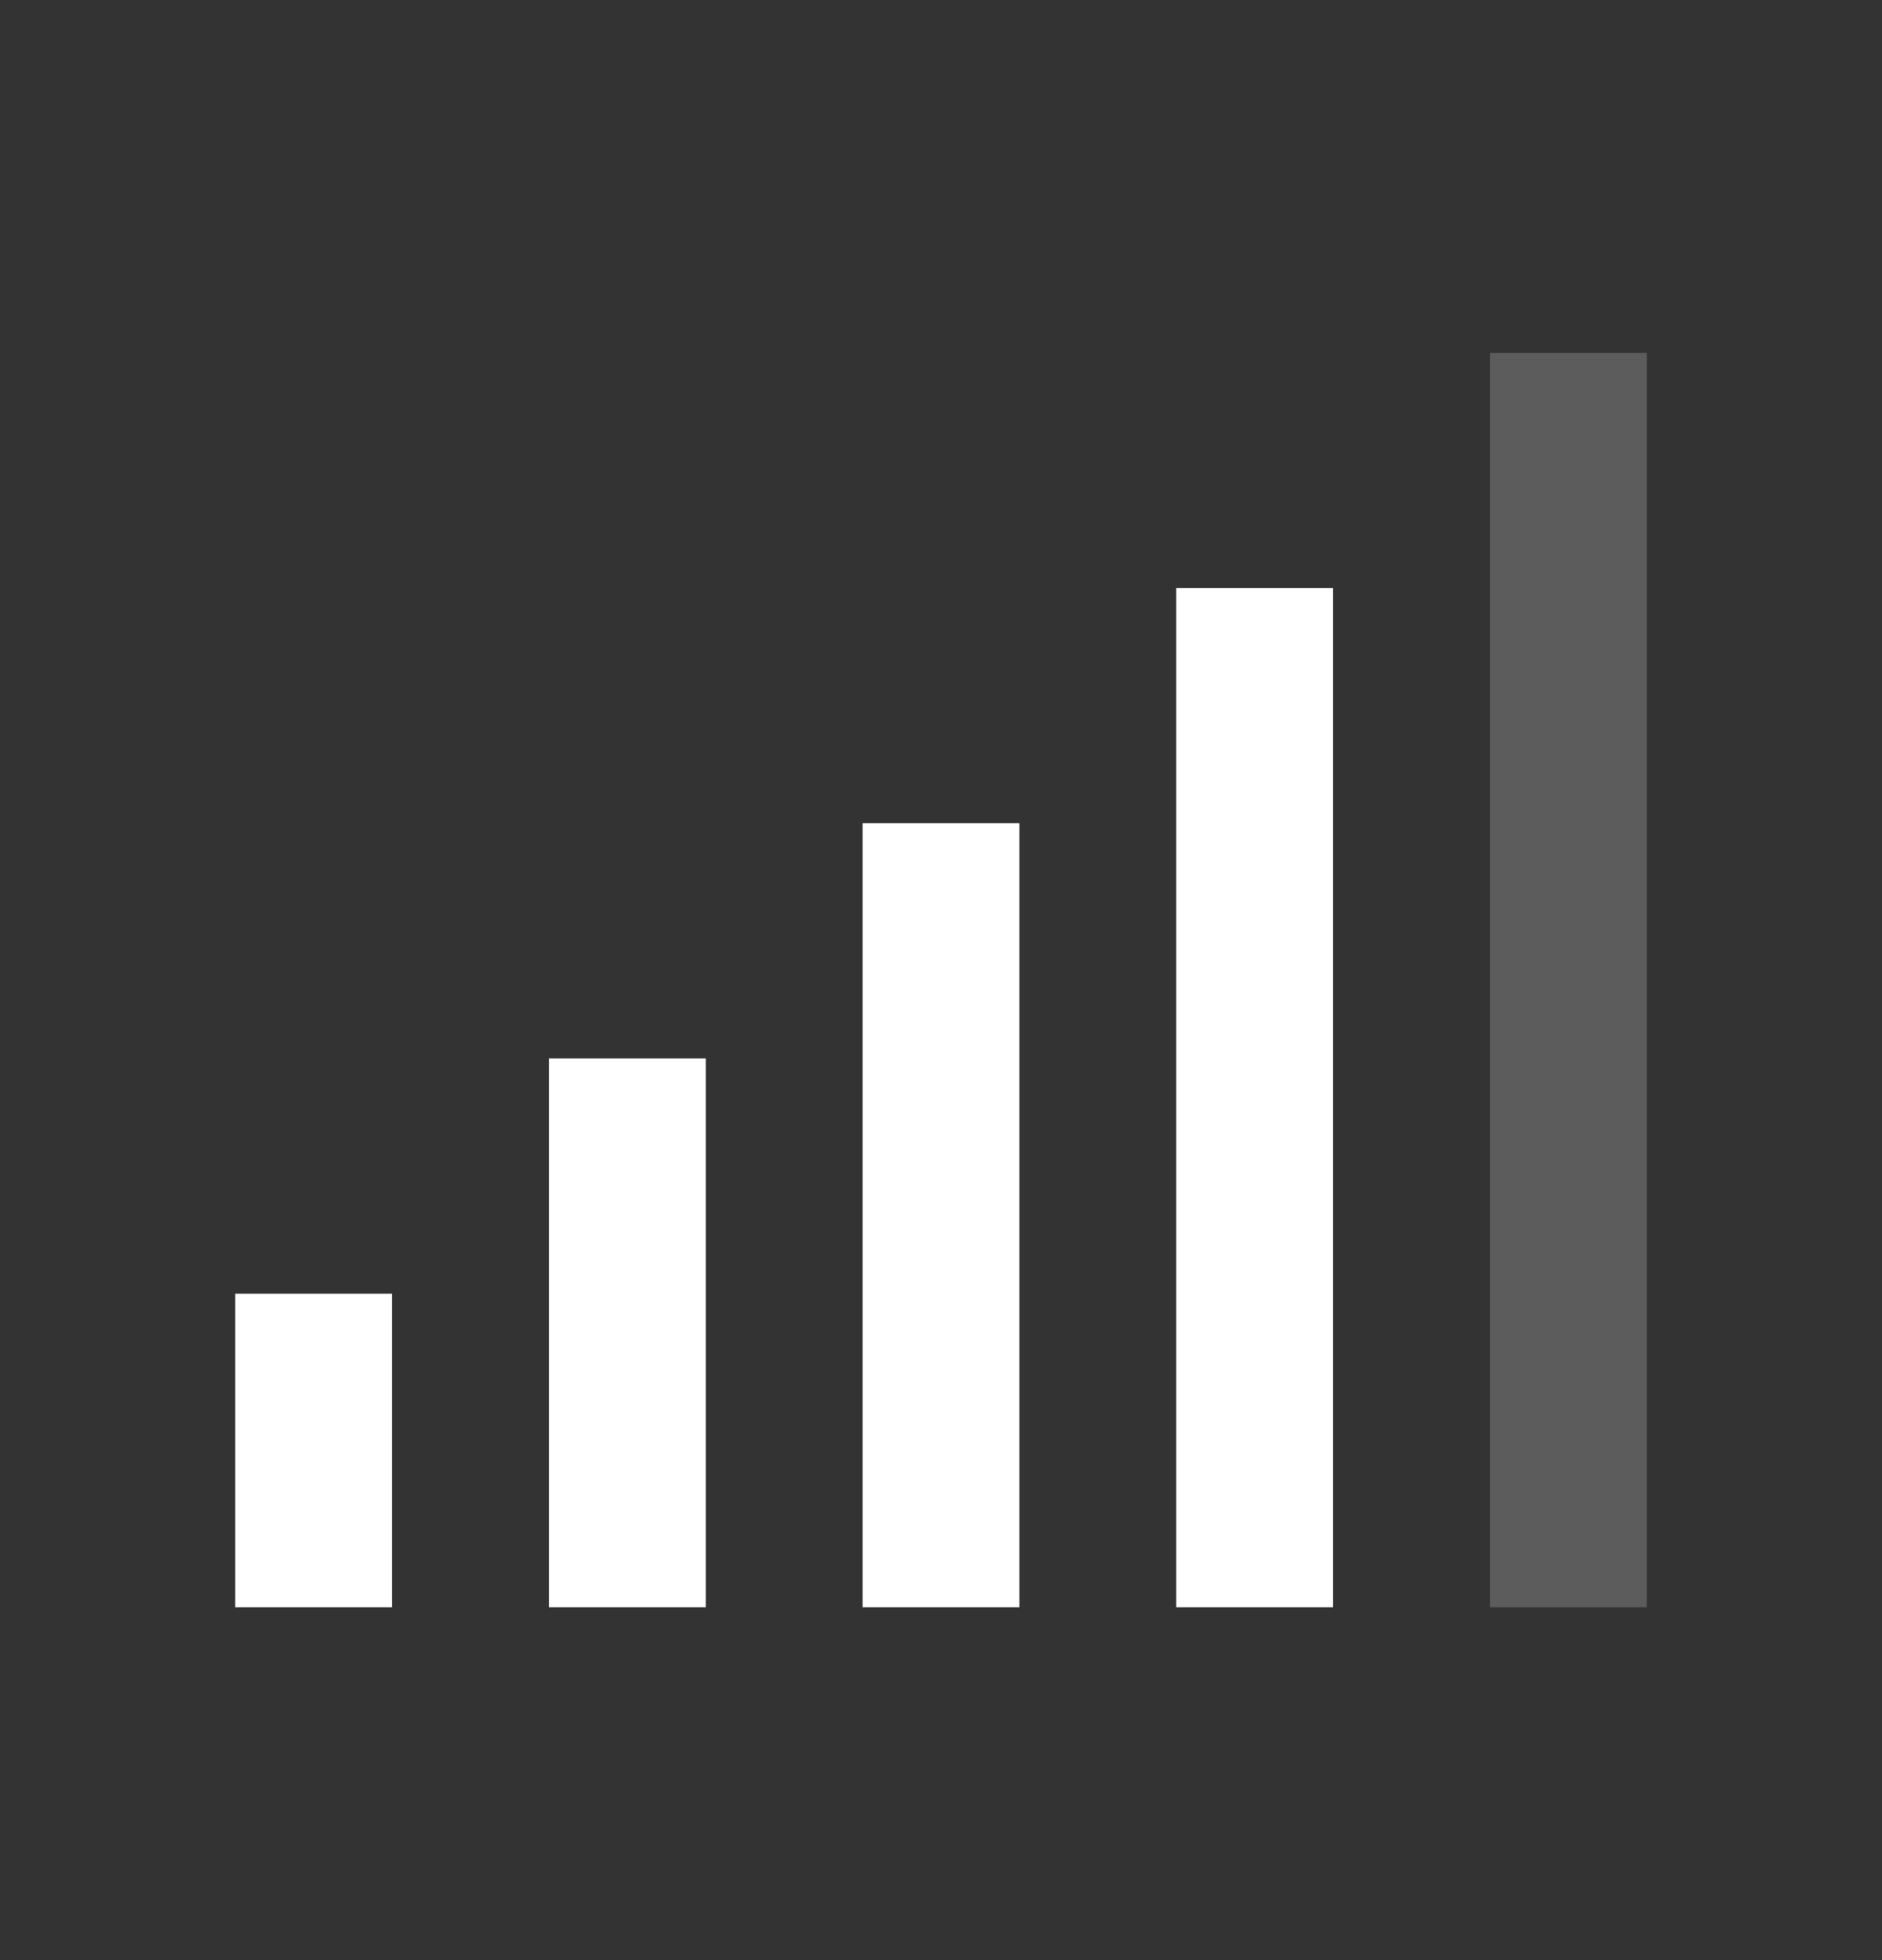 <svg width="24" height="25" viewBox="0 0 24 25" fill="none" xmlns="http://www.w3.org/2000/svg">
<rect x="0" y="0" width="24" height="25" fill="#333333" stroke="none"/>
<rect x="3" y="16.5" width="2" height="4" fill="white"/>
<path d="M7 13.5H9V20.5H7V13.5Z" fill="white"/>
<rect x="11" y="10.5" width="2" height="10" fill="white"/>
<rect x="15" y="7.5" width="2" height="13" fill="white"/>
<rect opacity="0.2" x="19" y="4.5" width="2" height="16" fill="white"/>
</svg>
